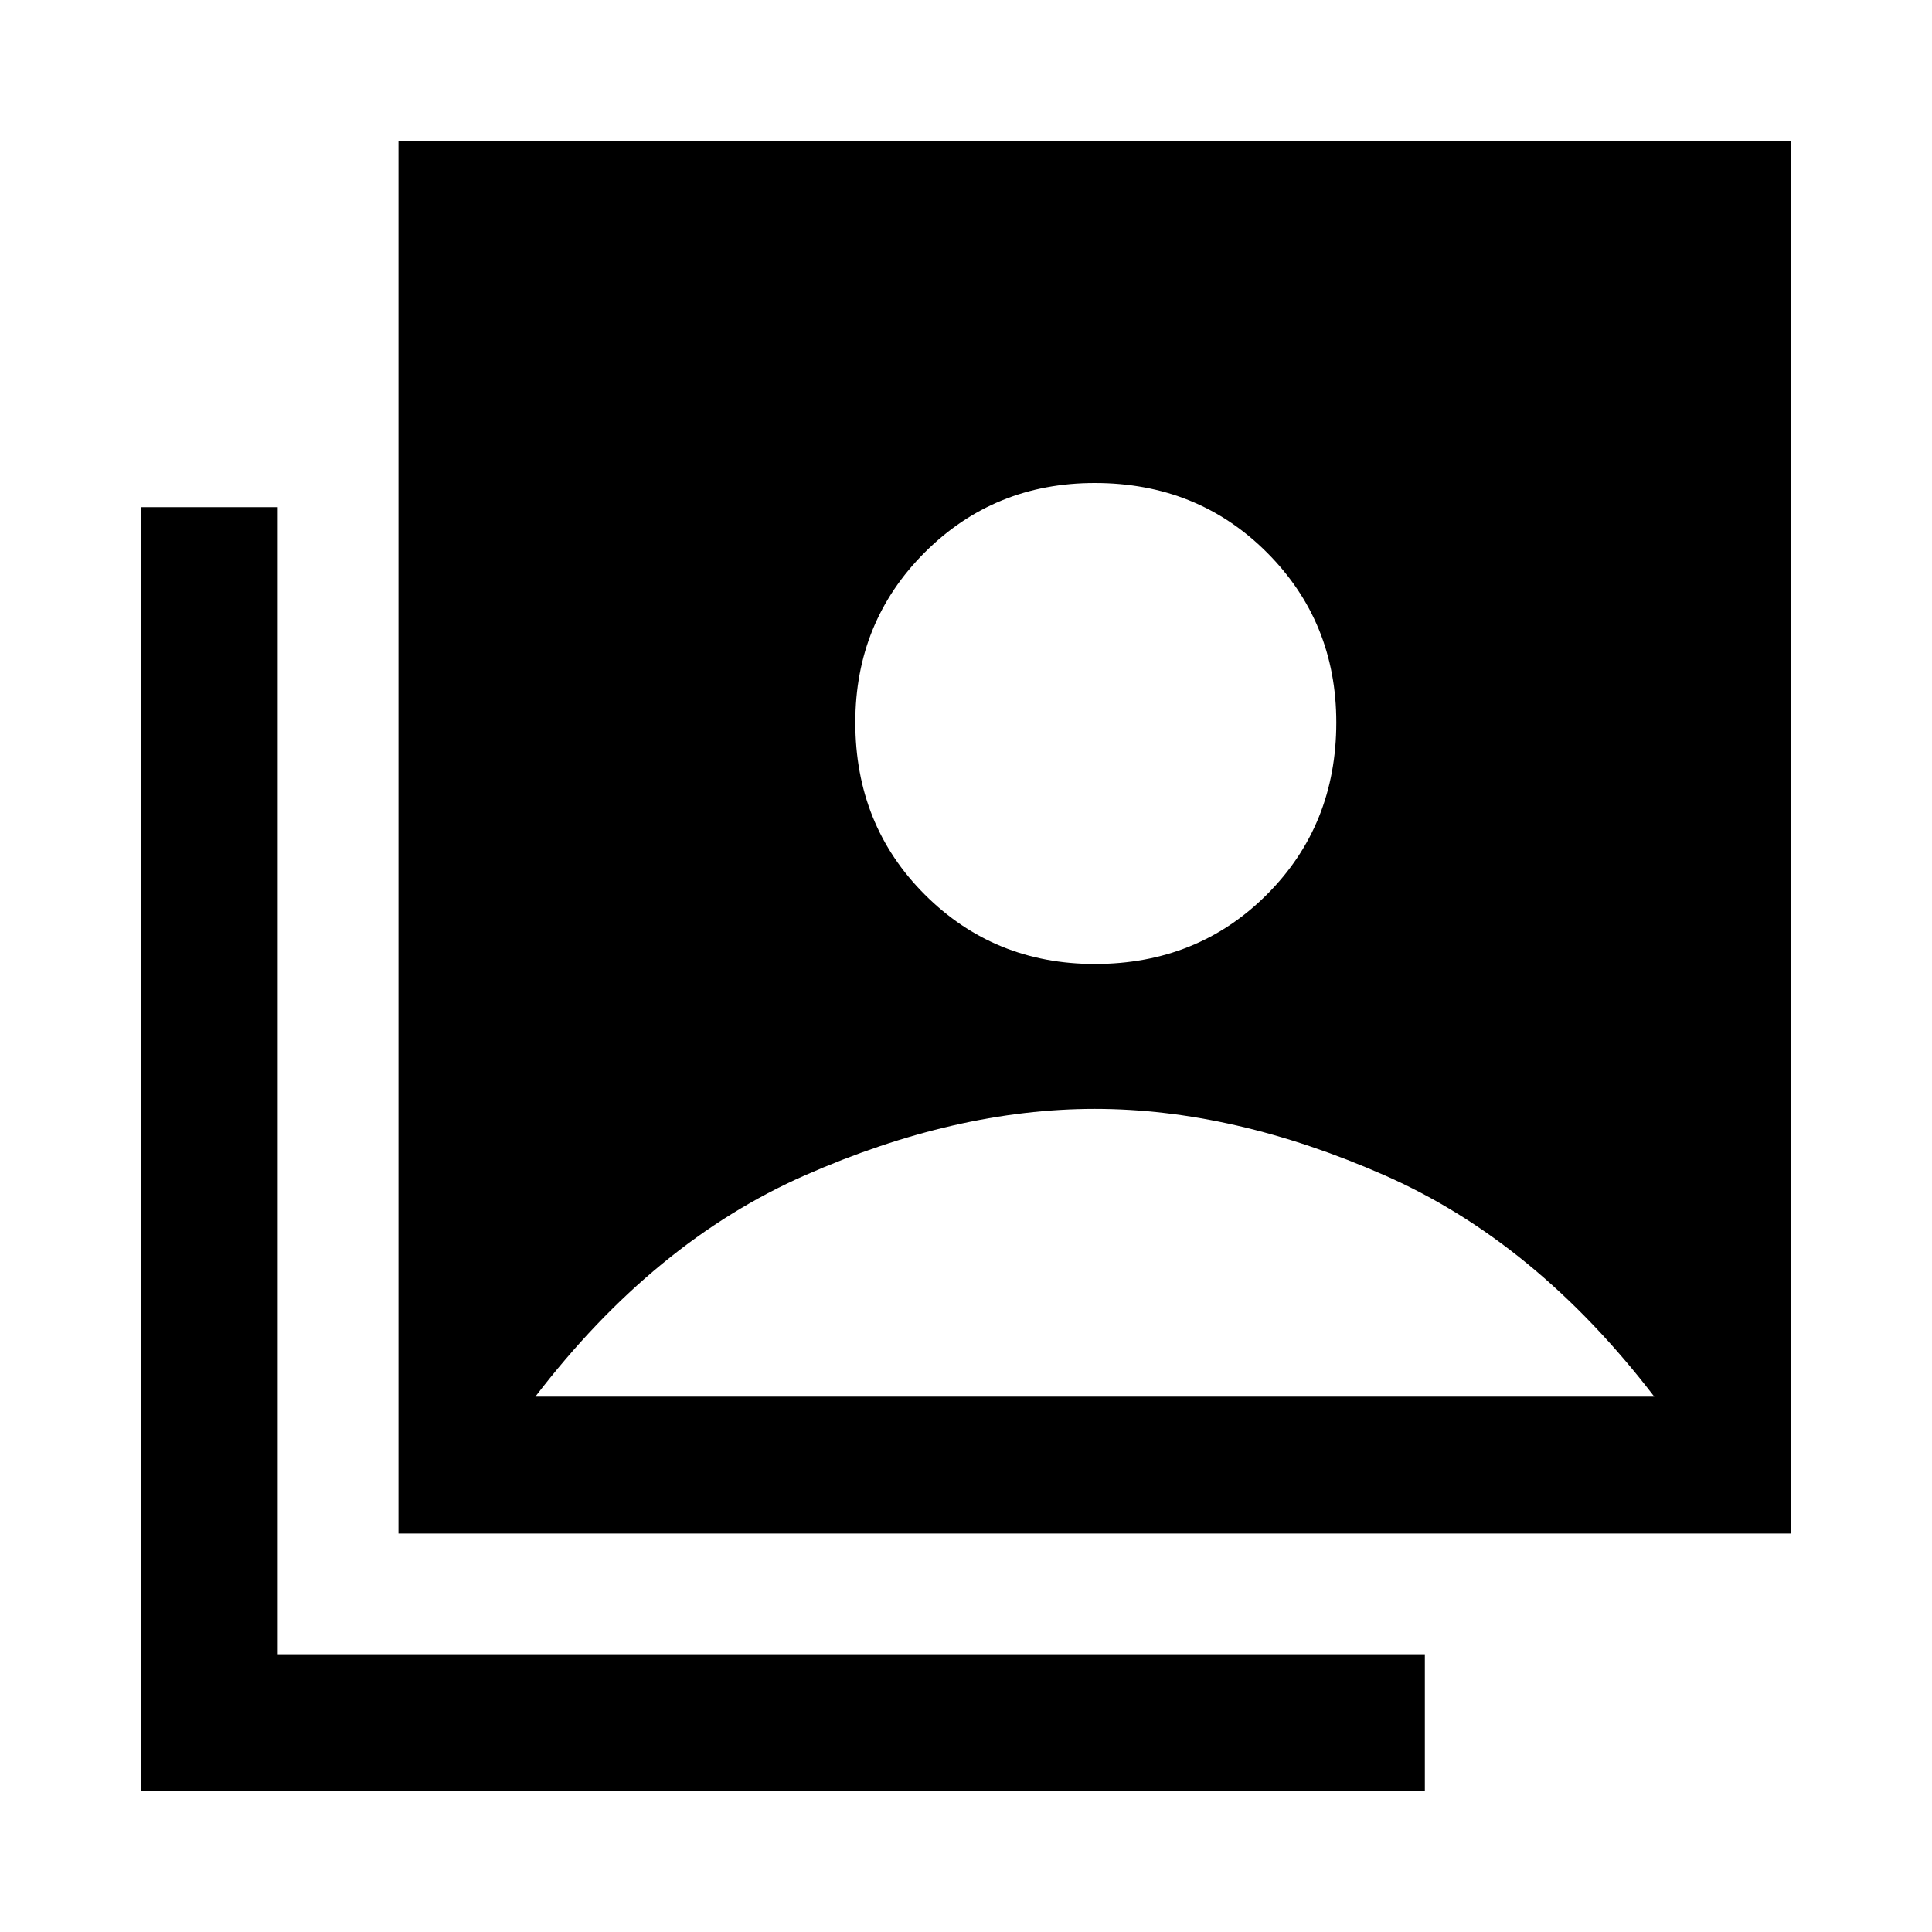 <svg xmlns="http://www.w3.org/2000/svg" height="48" width="48"><path d="M27.2 23.95Q29.75 23.95 31.475 22.225Q33.2 20.5 33.2 17.95Q33.2 15.45 31.475 13.725Q29.75 12 27.2 12Q24.7 12 22.975 13.725Q21.25 15.45 21.25 17.95Q21.25 20.5 22.975 22.225Q24.7 23.95 27.2 23.95ZM9.9 38.1V3.5H44.5V38.1ZM3.5 44.5V12.6H6.9V41.1H35.4V44.5ZM13.3 34.7H41.1Q38.15 30.85 34.4 29.2Q30.65 27.55 27.2 27.55Q23.75 27.55 20 29.2Q16.25 30.85 13.3 34.7Z"/></svg>